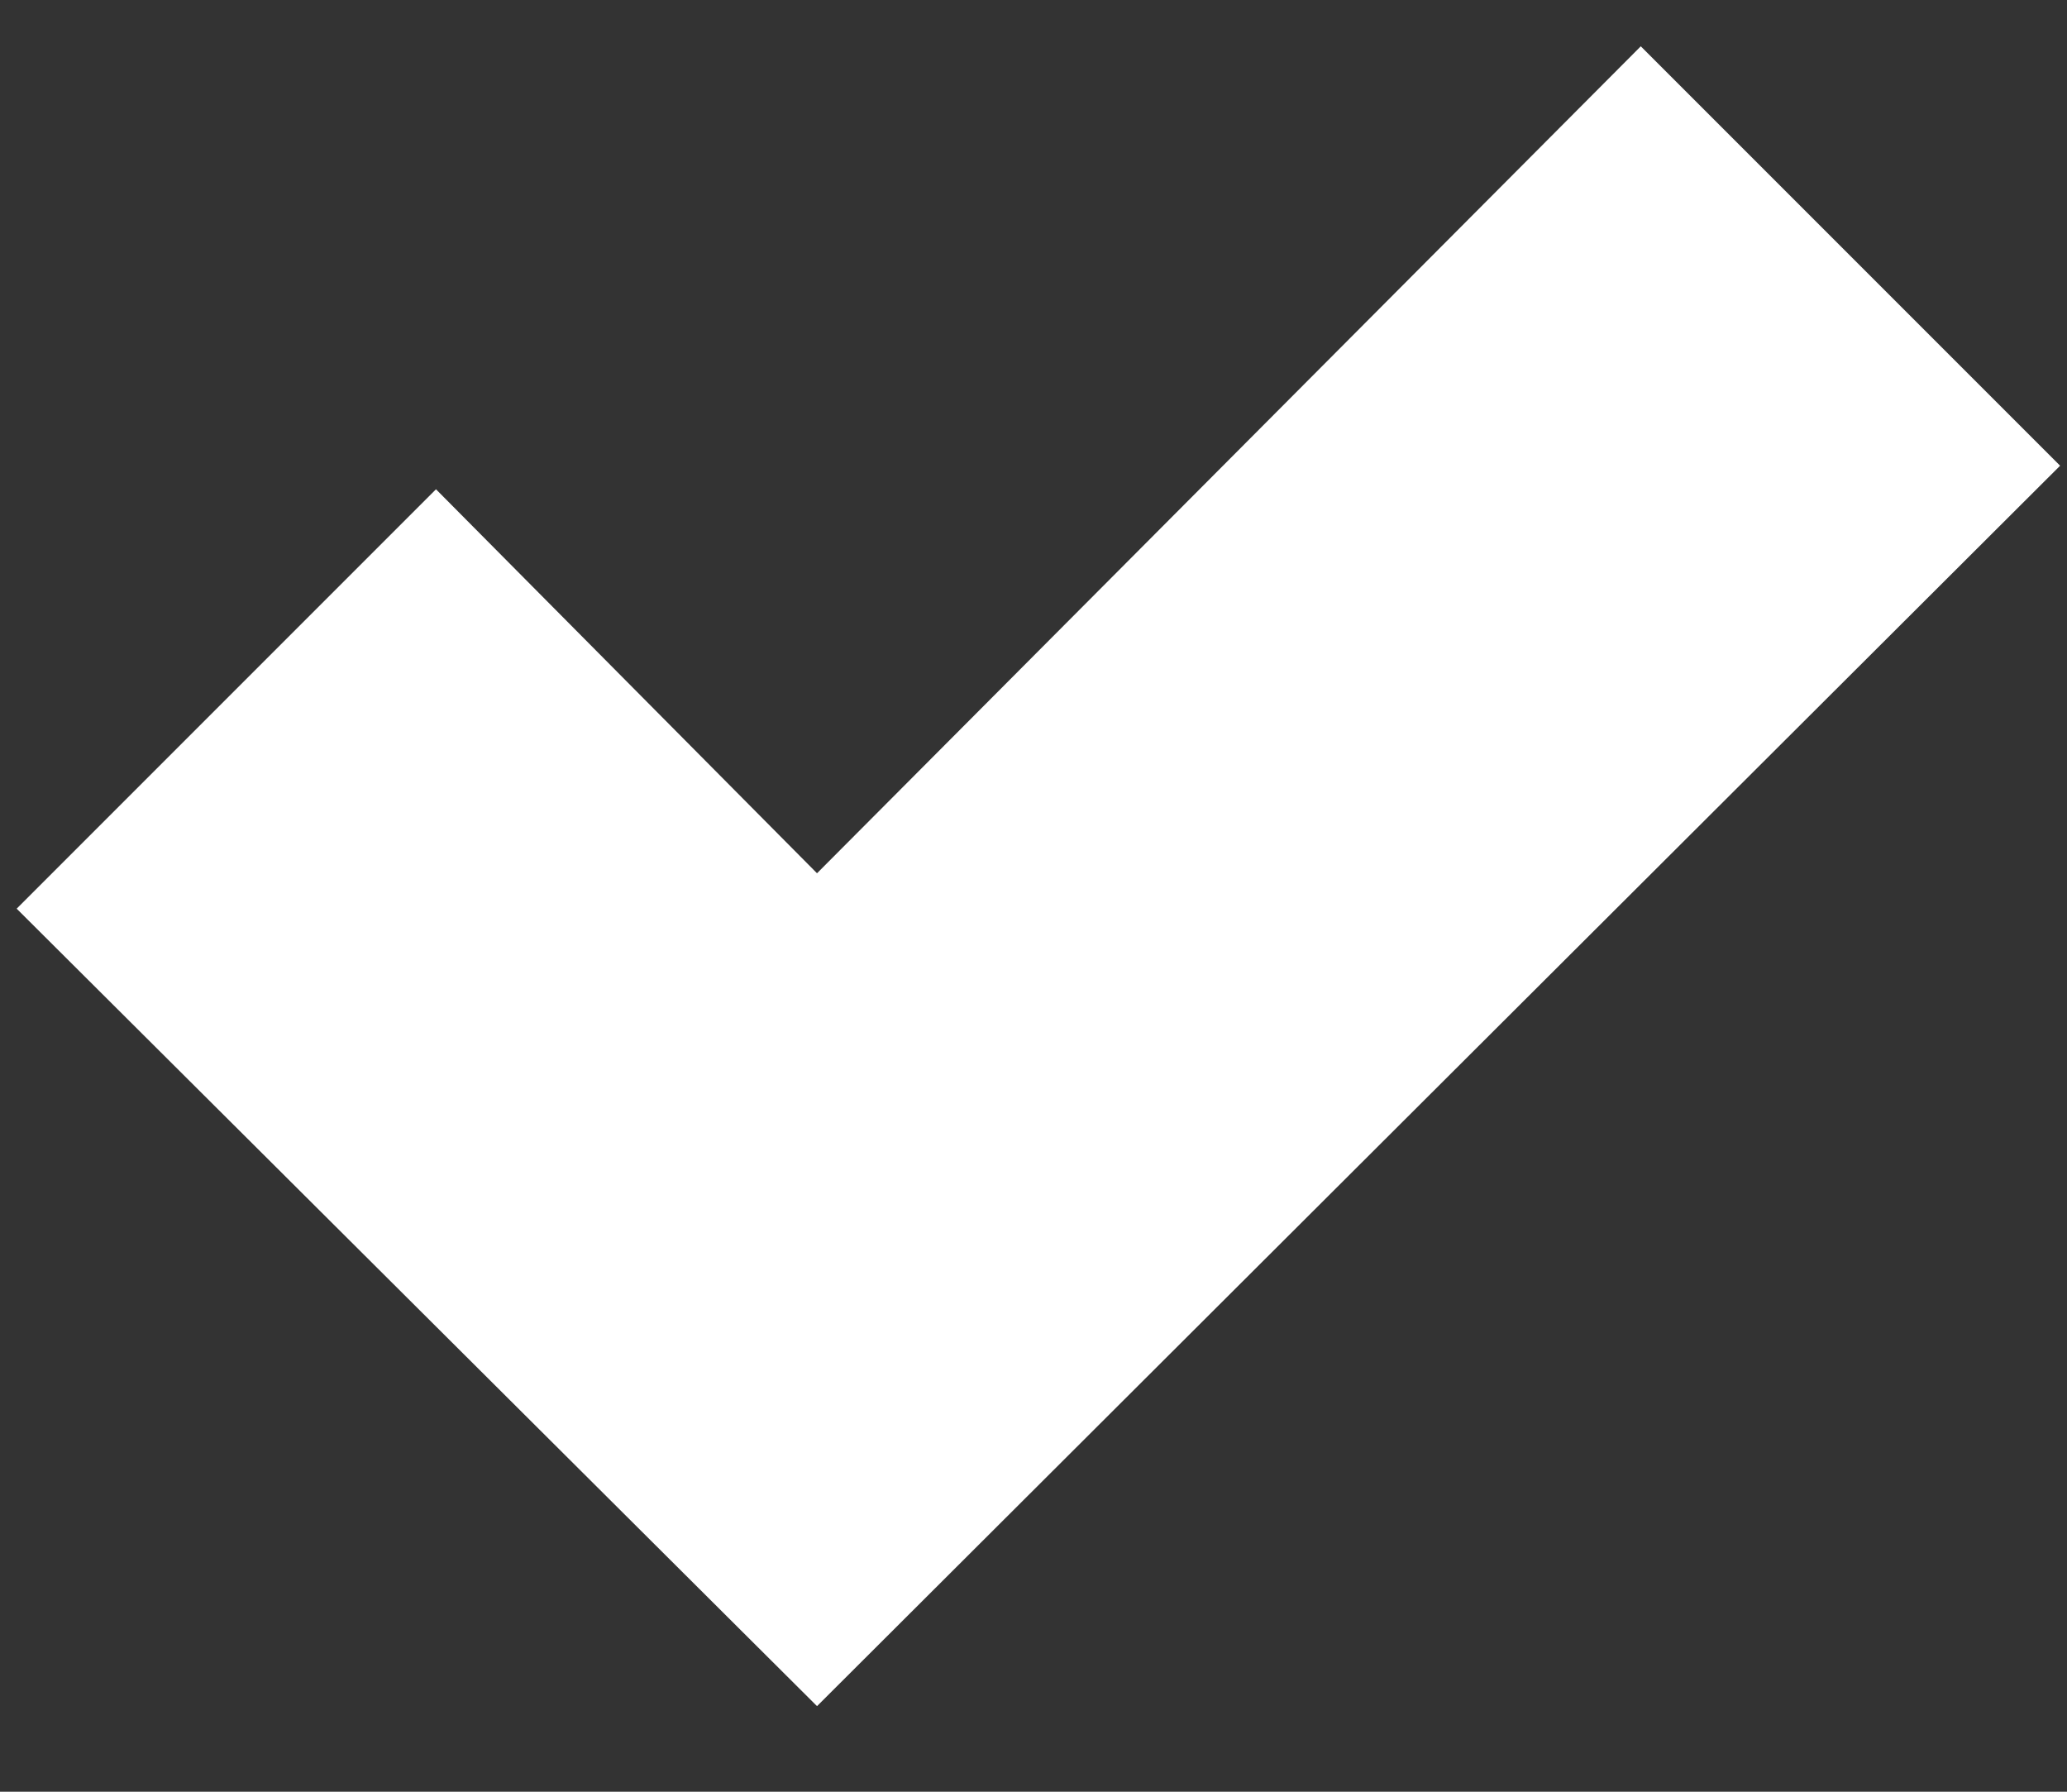 ﻿<?xml version="1.0" encoding="utf-8"?>
<svg version="1.1" xmlns:xlink="http://www.w3.org/1999/xlink" width="15px" height="13px" xmlns="http://www.w3.org/2000/svg">
  <rect width="100%" height="100%" fill="#333333" stroke="none"/>
  <g transform="matrix(1 0 0 1 -319 -265 )">
    <path d="M 14.95 3.379  L 5.929 12.379  L 0.121 6.593  L 3.164 3.55  L 5.929 6.336  L 11.907 0.336  L 14.95 3.379  Z " fill-rule="nonzero" fill="#ffffff" stroke="none" transform="matrix(1 0 0 1 319 265 )" />
  </g>
</svg>